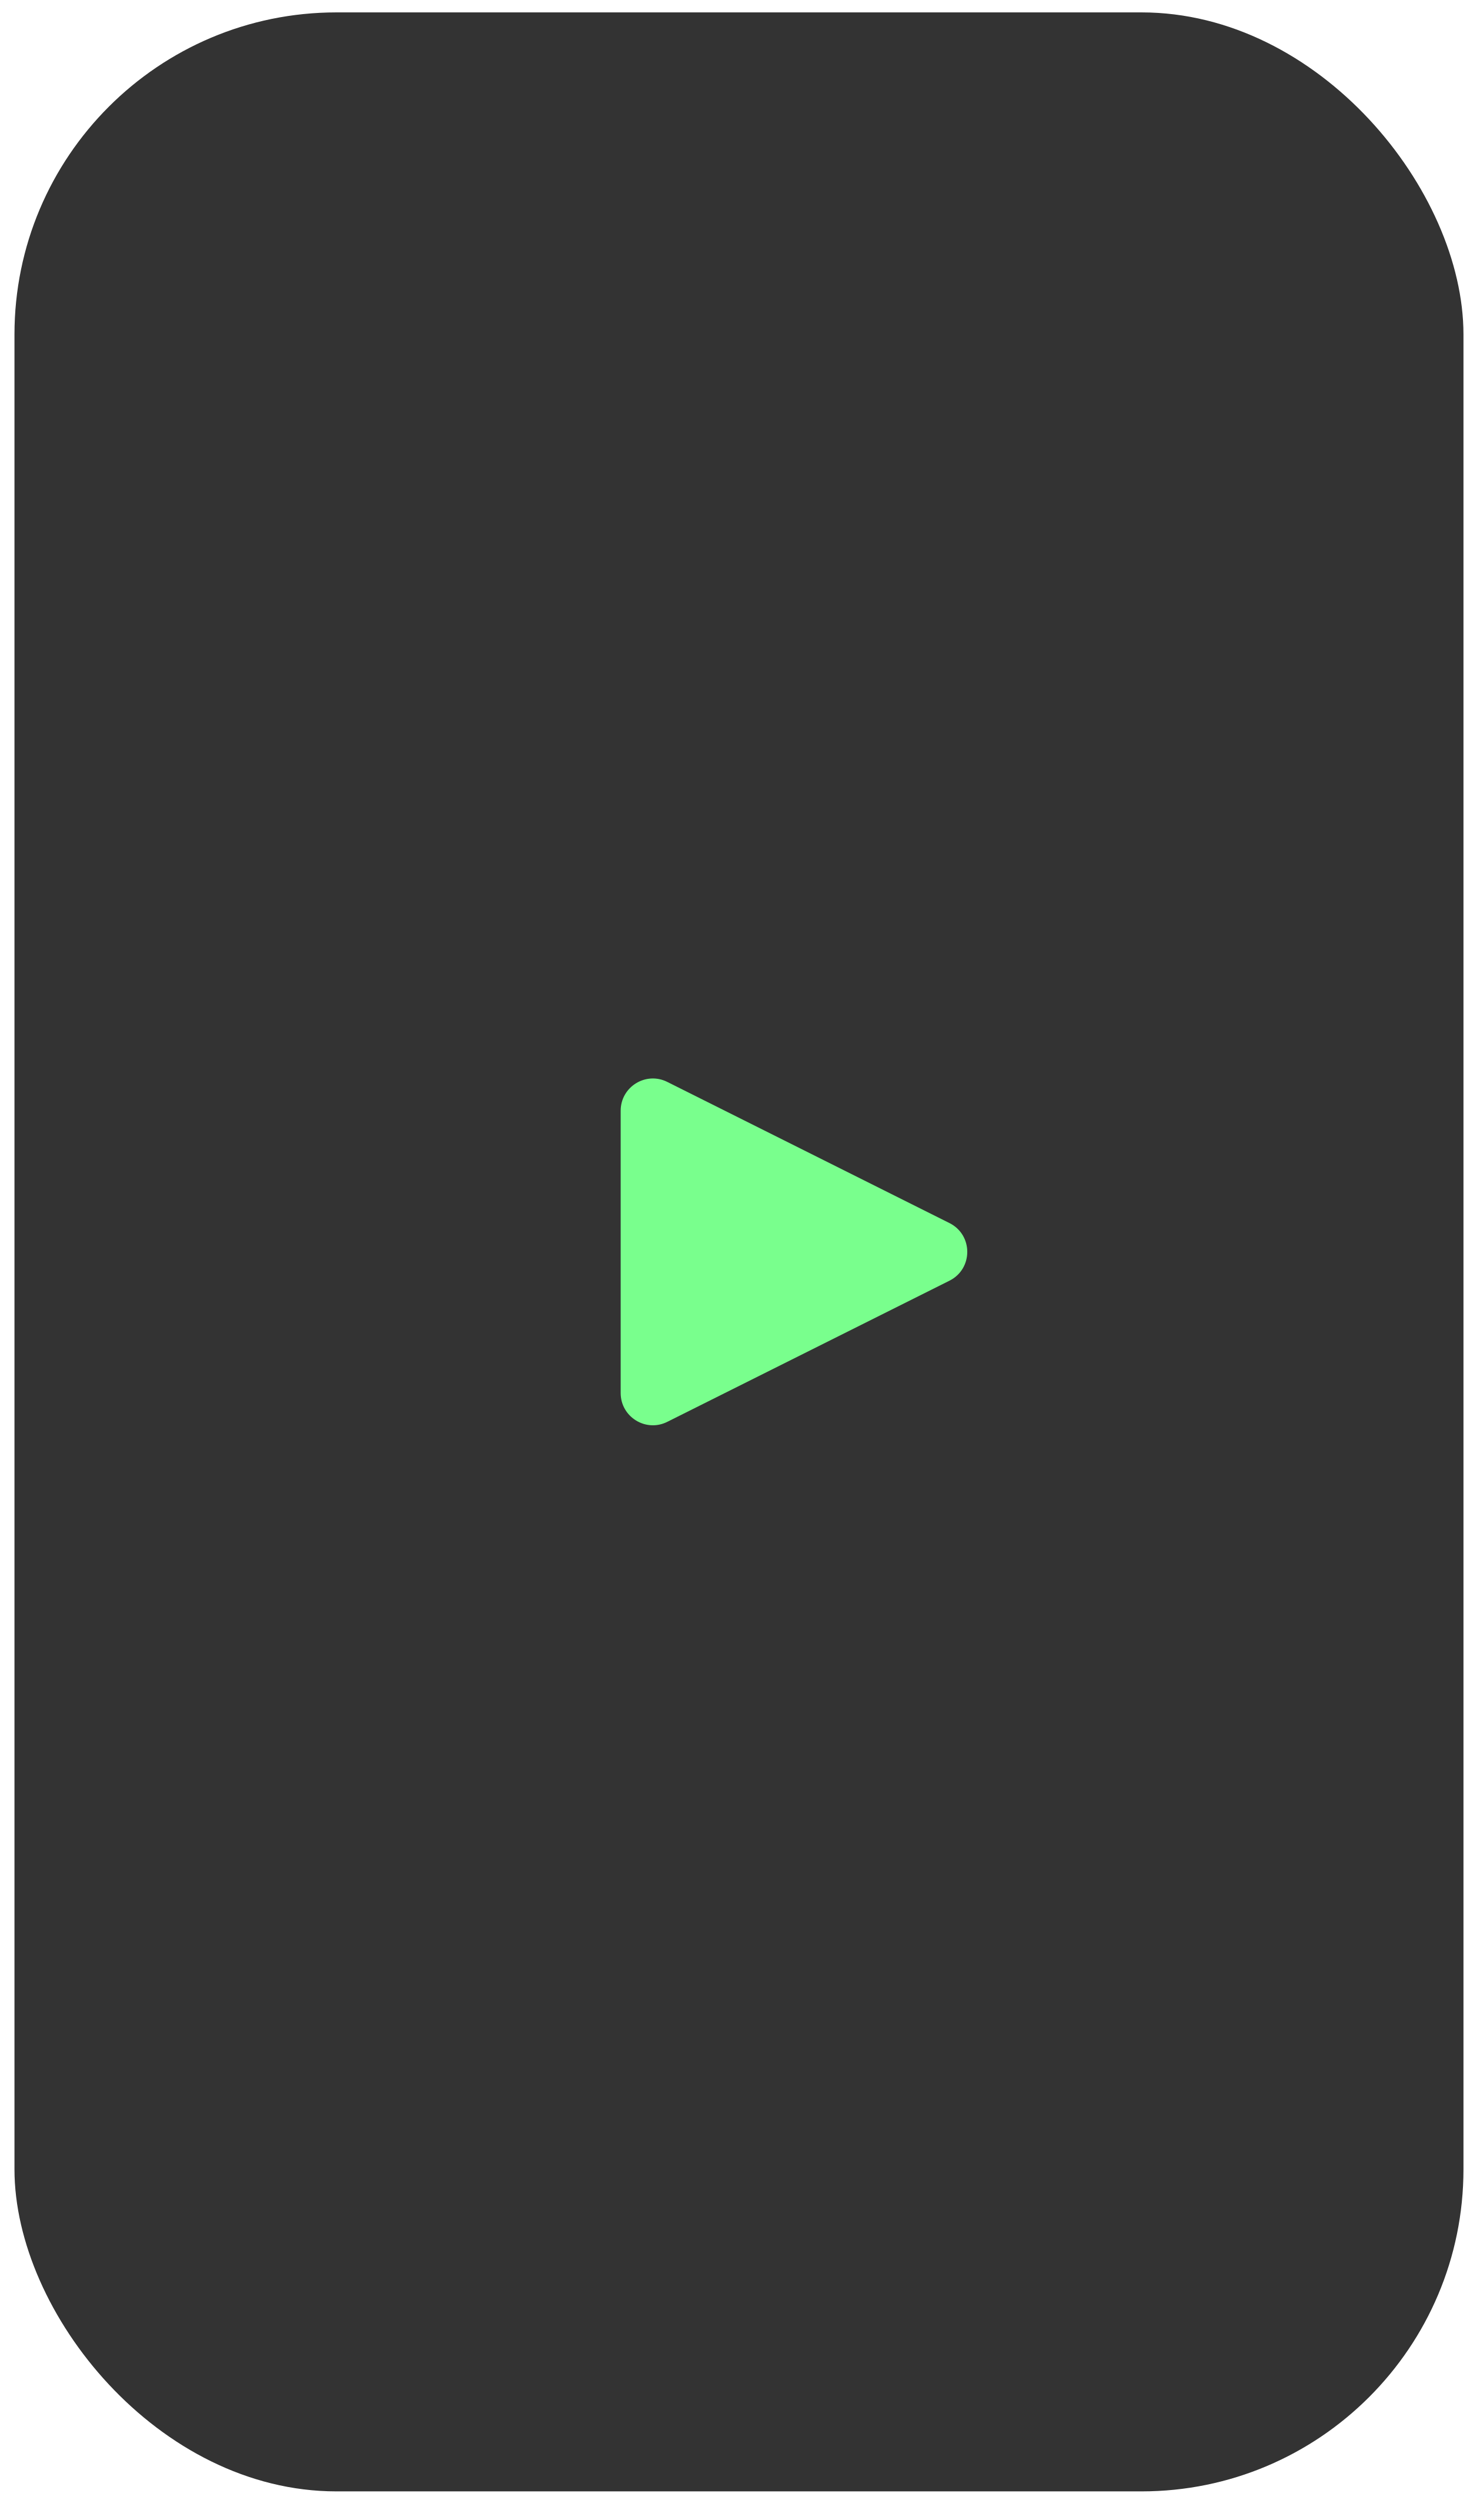 <svg width="70" height="119" viewBox="0 0 70 119" fill="none" xmlns="http://www.w3.org/2000/svg">
<rect x="0.689" y="0.59" width="69" height="118" rx="15.333" fill="#333333"/>
<path d="M31.775 67.68C30.755 68.19 29.556 67.448 29.556 66.309V52.871C29.556 51.731 30.755 50.989 31.775 51.499L45.213 58.218C46.343 58.783 46.343 60.396 45.213 60.961L31.775 67.68Z" fill="#79FF8D"/>
</svg>
